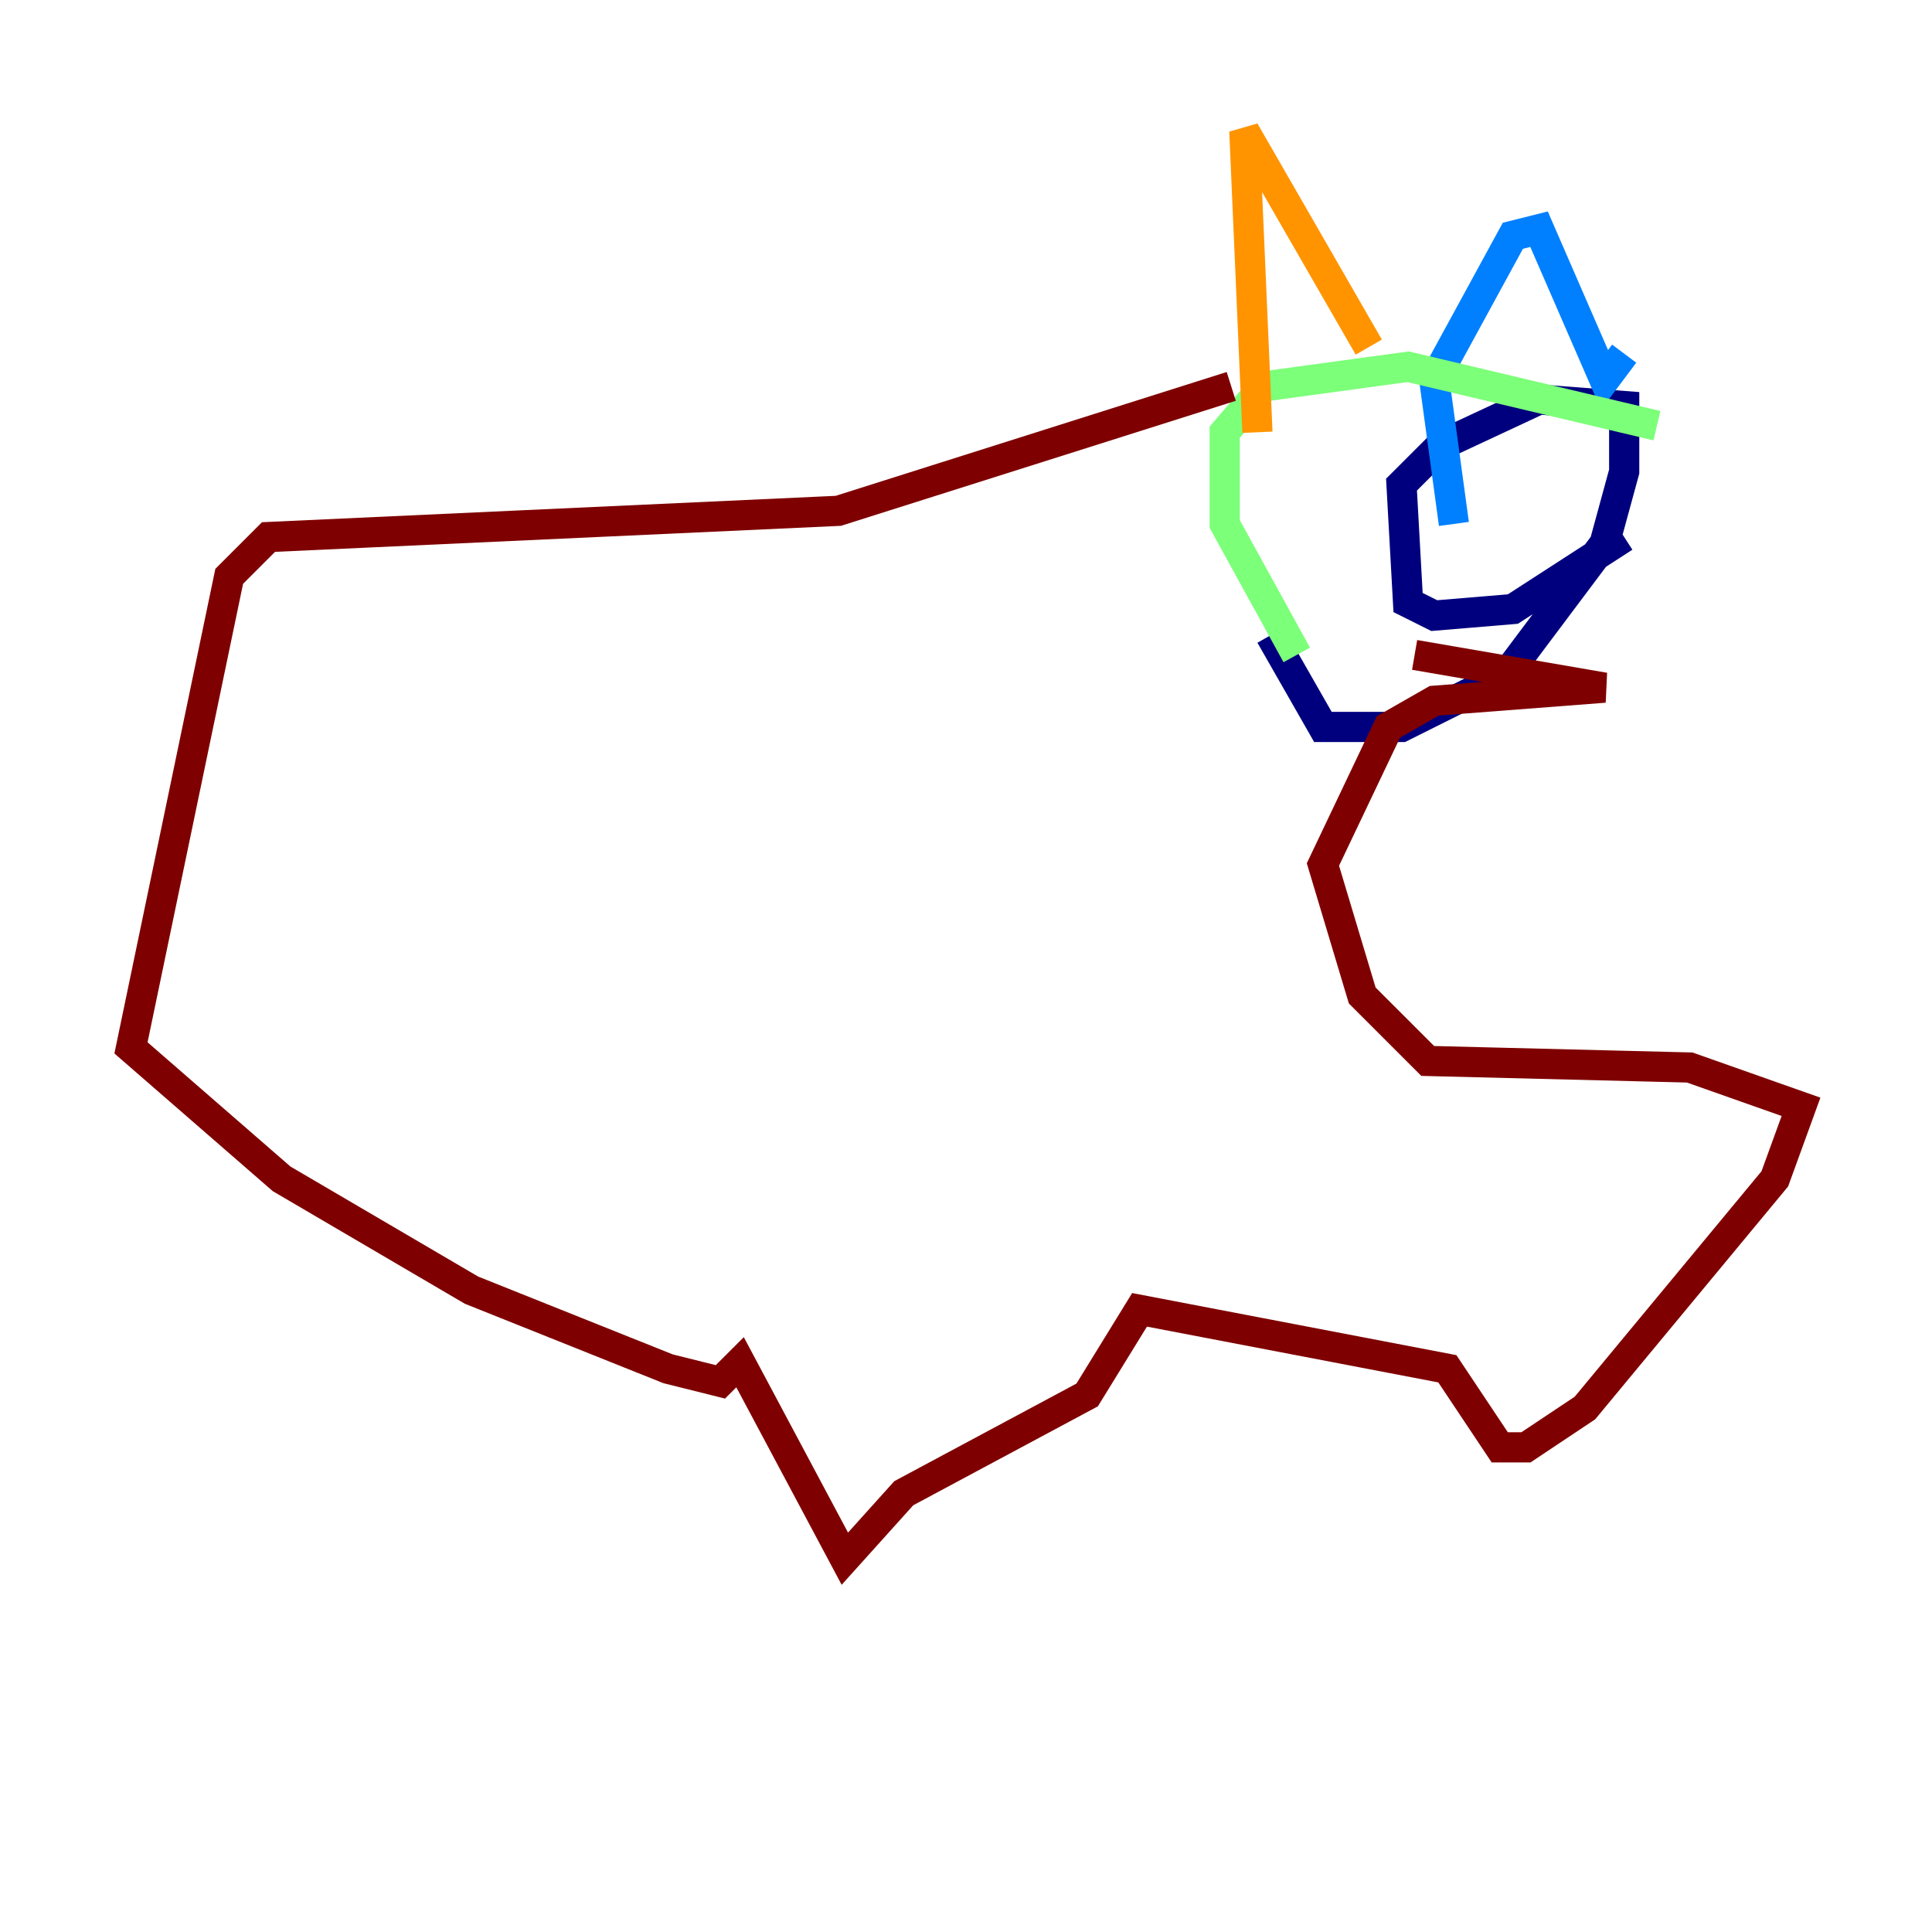 <?xml version="1.0" encoding="utf-8" ?>
<svg baseProfile="tiny" height="128" version="1.2" viewBox="0,0,128,128" width="128" xmlns="http://www.w3.org/2000/svg" xmlns:ev="http://www.w3.org/2001/xml-events" xmlns:xlink="http://www.w3.org/1999/xlink"><defs /><polyline fill="none" points="107.607,35.58 100.231,40.352 95.024,40.786 93.288,39.919 92.854,32.108 95.458,29.505 101.966,26.468 107.607,26.902 107.607,31.241 106.305,36.014 99.797,44.691 92.854,48.163 87.647,48.163 84.176,42.088" stroke="#00007f" stroke-width="2" /><polyline fill="none" points="96.325,34.712 95.024,25.166 100.231,15.62 101.966,15.186 106.305,25.166 107.607,23.43" stroke="#0080ff" stroke-width="2" /><polyline fill="none" points="85.912,43.39 81.139,34.712 81.139,28.637 83.742,25.6 93.288,24.298 109.776,28.203" stroke="#7cff79" stroke-width="2" /><polyline fill="none" points="83.308,28.637 82.441,8.678 90.685,22.997" stroke="#ff9400" stroke-width="2" /><polyline fill="none" points="81.573,25.6 55.539,33.844 17.79,35.58 15.186,38.183 8.678,69.424 18.658,78.102 31.241,85.478 44.258,90.685 47.729,91.552 49.031,90.251 55.973,103.268 59.878,98.929 72.027,92.42 75.498,86.78 95.891,90.685 99.363,95.891 101.098,95.891 105.003,93.288 117.586,78.102 119.322,73.329 111.946,70.725 94.59,70.291 90.251,65.953 87.647,57.275 91.986,48.163 95.024,46.427 106.305,45.559 93.722,43.39" stroke="#7f0000" stroke-width="2" /></svg>